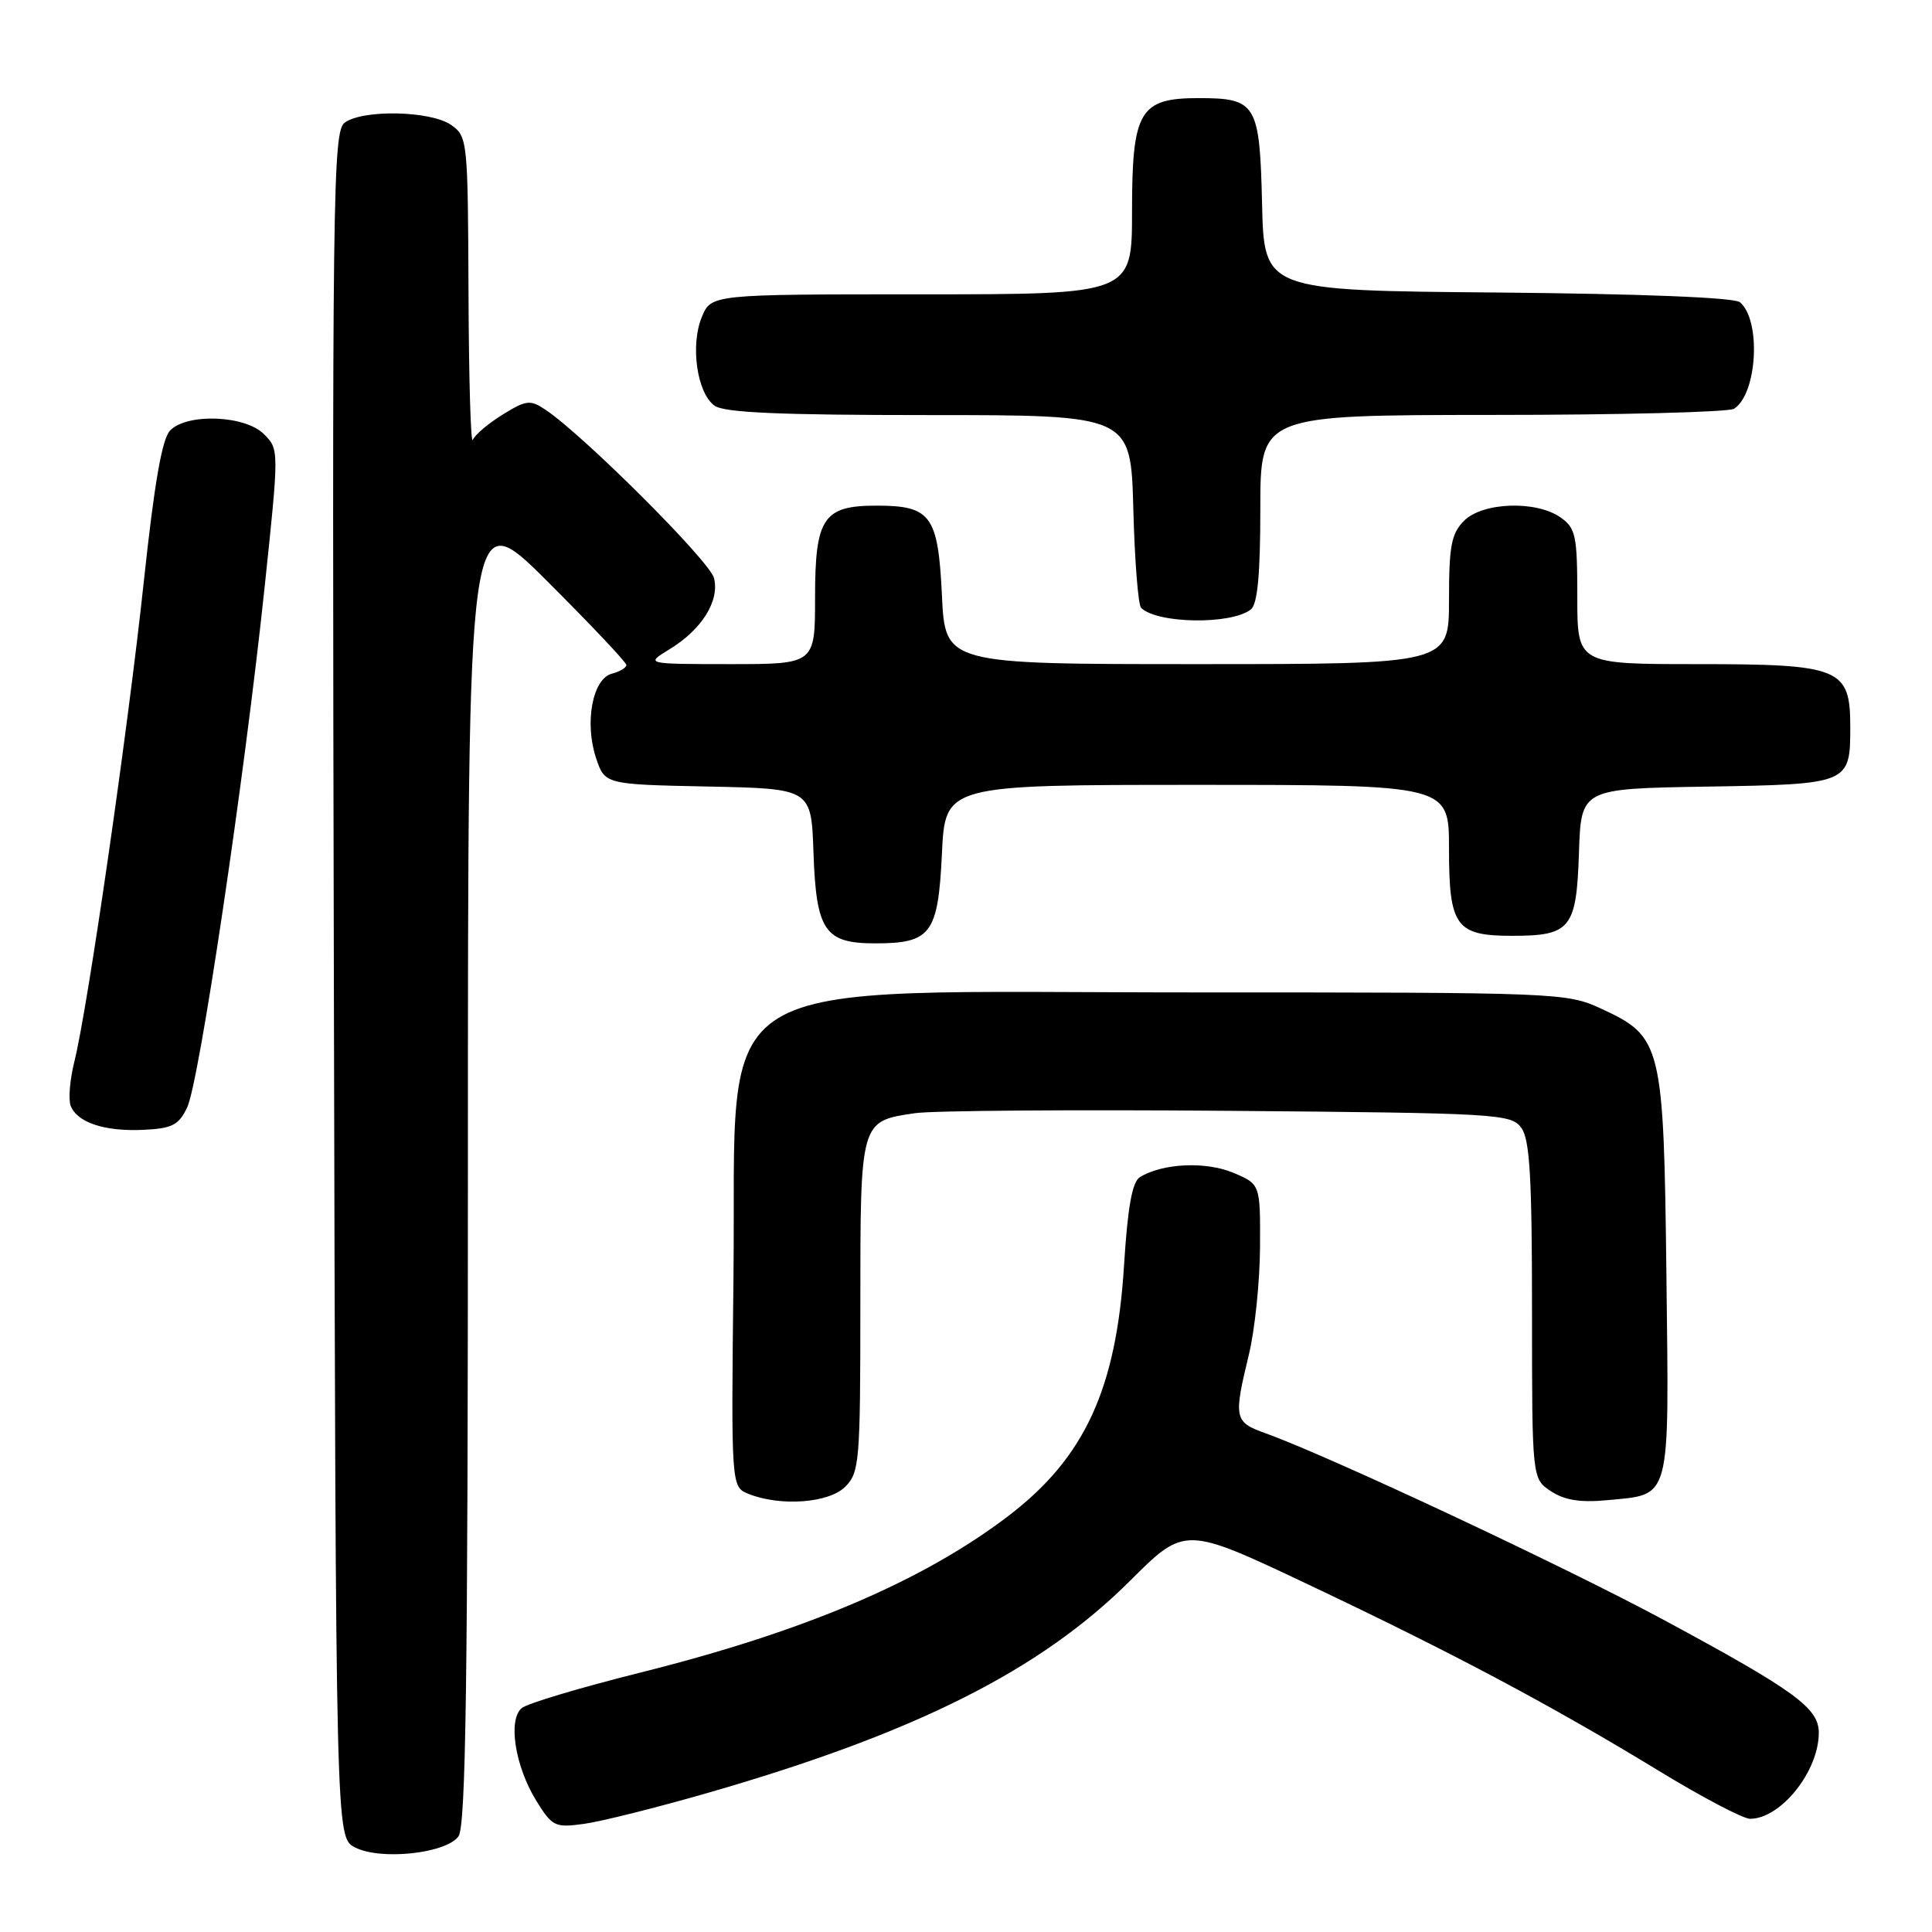 <?xml version="1.0" encoding="UTF-8" standalone="no"?>
<!DOCTYPE svg PUBLIC "-//W3C//DTD SVG 1.1//EN" "http://www.w3.org/Graphics/SVG/1.1/DTD/svg11.dtd" >
<svg xmlns="http://www.w3.org/2000/svg" xmlns:xlink="http://www.w3.org/1999/xlink" version="1.1" viewBox="0 0 256 256">
 <g >
 <path fill="currentColor"
d=" M 60.75 243.33 C 61.73 241.99 62.00 222.53 62.00 154.08 C 62.00 66.54 62.00 66.54 72.50 77.00 C 78.27 82.76 83.00 87.76 83.00 88.12 C 83.00 88.47 82.13 88.99 81.07 89.27 C 78.52 89.94 77.43 95.74 78.97 100.41 C 80.14 103.94 80.14 103.94 93.82 104.22 C 107.50 104.50 107.50 104.50 107.79 112.97 C 108.15 123.35 109.28 125.00 115.96 125.00 C 123.37 125.00 124.30 123.75 124.81 113.13 C 125.24 104.00 125.24 104.00 158.62 104.00 C 192.00 104.00 192.00 104.00 192.00 112.43 C 192.00 122.76 192.90 124.00 200.38 124.00 C 208.12 124.00 208.89 123.04 209.22 113.00 C 209.50 104.50 209.50 104.50 226.15 104.23 C 245.06 103.92 245.17 103.87 245.17 96.32 C 245.17 88.53 243.89 88.00 224.89 88.00 C 209.00 88.00 209.00 88.00 209.00 79.06 C 209.00 70.95 208.79 69.97 206.78 68.56 C 203.54 66.29 196.46 66.54 194.00 69.00 C 192.31 70.69 192.00 72.33 192.00 79.50 C 192.00 88.00 192.00 88.00 158.62 88.00 C 125.24 88.00 125.24 88.00 124.81 78.87 C 124.30 68.29 123.36 67.00 116.14 67.00 C 109.09 67.00 108.00 68.62 108.00 79.15 C 108.00 88.00 108.00 88.00 96.75 88.00 C 85.50 87.99 85.50 87.99 88.70 86.04 C 92.99 83.43 95.37 79.62 94.61 76.60 C 94.05 74.36 77.37 57.71 72.28 54.29 C 70.26 52.94 69.73 53.00 66.60 54.94 C 64.70 56.11 62.92 57.62 62.65 58.29 C 62.38 58.95 62.12 50.19 62.08 38.81 C 62.00 18.60 61.95 18.08 59.78 16.56 C 57.09 14.67 48.09 14.48 45.68 16.25 C 44.10 17.42 44.00 25.15 44.24 130.47 C 44.50 243.44 44.50 243.44 47.00 244.77 C 50.34 246.54 59.07 245.62 60.75 243.33 Z  M 93.81 237.56 C 121.30 229.64 137.85 221.33 149.75 209.45 C 157.01 202.22 157.01 202.22 173.34 209.95 C 192.58 219.06 205.62 226.00 219.86 234.68 C 225.57 238.16 230.98 241.00 231.89 241.00 C 235.97 241.00 241.00 234.70 241.00 229.60 C 241.00 226.32 237.85 224.03 220.50 214.67 C 207.36 207.59 176.09 192.93 167.75 189.94 C 163.53 188.43 163.43 187.98 165.48 179.50 C 166.28 176.20 166.94 169.76 166.96 165.20 C 167.00 156.90 167.00 156.90 163.37 155.38 C 159.74 153.87 154.01 154.14 151.04 155.98 C 150.02 156.60 149.42 159.98 148.94 167.68 C 147.92 184.05 143.72 193.16 133.64 200.85 C 122.29 209.51 106.61 216.19 84.79 221.64 C 76.93 223.61 69.89 225.71 69.15 226.32 C 67.27 227.84 68.24 234.03 71.05 238.59 C 73.18 242.03 73.53 242.20 77.40 241.67 C 79.66 241.36 87.04 239.51 93.81 237.56 Z  M 112.00 197.00 C 113.88 195.12 114.00 193.67 114.00 173.07 C 114.00 148.40 113.95 148.57 121.26 147.50 C 123.59 147.16 142.30 147.02 162.83 147.19 C 198.44 147.49 200.23 147.59 201.58 149.44 C 202.71 150.98 203.00 156.01 203.00 173.67 C 203.00 195.95 203.00 195.95 205.52 197.60 C 207.32 198.79 209.43 199.12 212.98 198.78 C 221.50 197.96 221.16 199.25 220.81 169.08 C 220.45 138.33 220.22 137.38 212.18 133.66 C 207.58 131.54 206.62 131.50 158.50 131.50 C 92.07 131.50 97.64 128.08 97.19 169.08 C 96.88 197.02 96.88 197.02 99.19 197.95 C 103.42 199.64 109.83 199.17 112.00 197.00 Z  M 24.80 146.74 C 26.40 143.40 32.36 103.37 35.04 78.02 C 36.99 59.55 36.99 59.55 34.97 57.52 C 32.48 55.03 24.85 54.72 22.56 57.02 C 21.48 58.09 20.46 63.94 19.06 77.02 C 16.93 96.92 11.60 133.72 9.85 140.69 C 9.26 143.04 9.04 145.66 9.36 146.51 C 10.22 148.74 13.85 149.95 18.99 149.71 C 22.81 149.53 23.68 149.09 24.80 146.74 Z  M 165.75 80.75 C 166.63 80.05 167.00 76.08 167.00 67.38 C 167.00 55.00 167.00 55.00 197.75 54.98 C 214.66 54.98 229.07 54.61 229.77 54.16 C 232.86 52.20 233.39 42.40 230.54 40.04 C 229.80 39.42 217.31 38.93 198.42 38.76 C 167.50 38.50 167.50 38.50 167.23 27.00 C 166.92 13.73 166.47 13.00 158.81 13.00 C 151.00 13.00 150.00 14.70 150.00 28.00 C 150.00 39.00 150.00 39.00 122.12 39.00 C 94.24 39.00 94.24 39.00 92.99 42.02 C 91.45 45.75 92.35 52.05 94.67 53.75 C 95.94 54.68 103.27 55.00 123.11 55.00 C 149.84 55.00 149.84 55.00 150.17 67.42 C 150.35 74.25 150.81 80.15 151.20 80.54 C 153.32 82.65 163.18 82.80 165.75 80.75 Z "/>
</g>
</svg>
